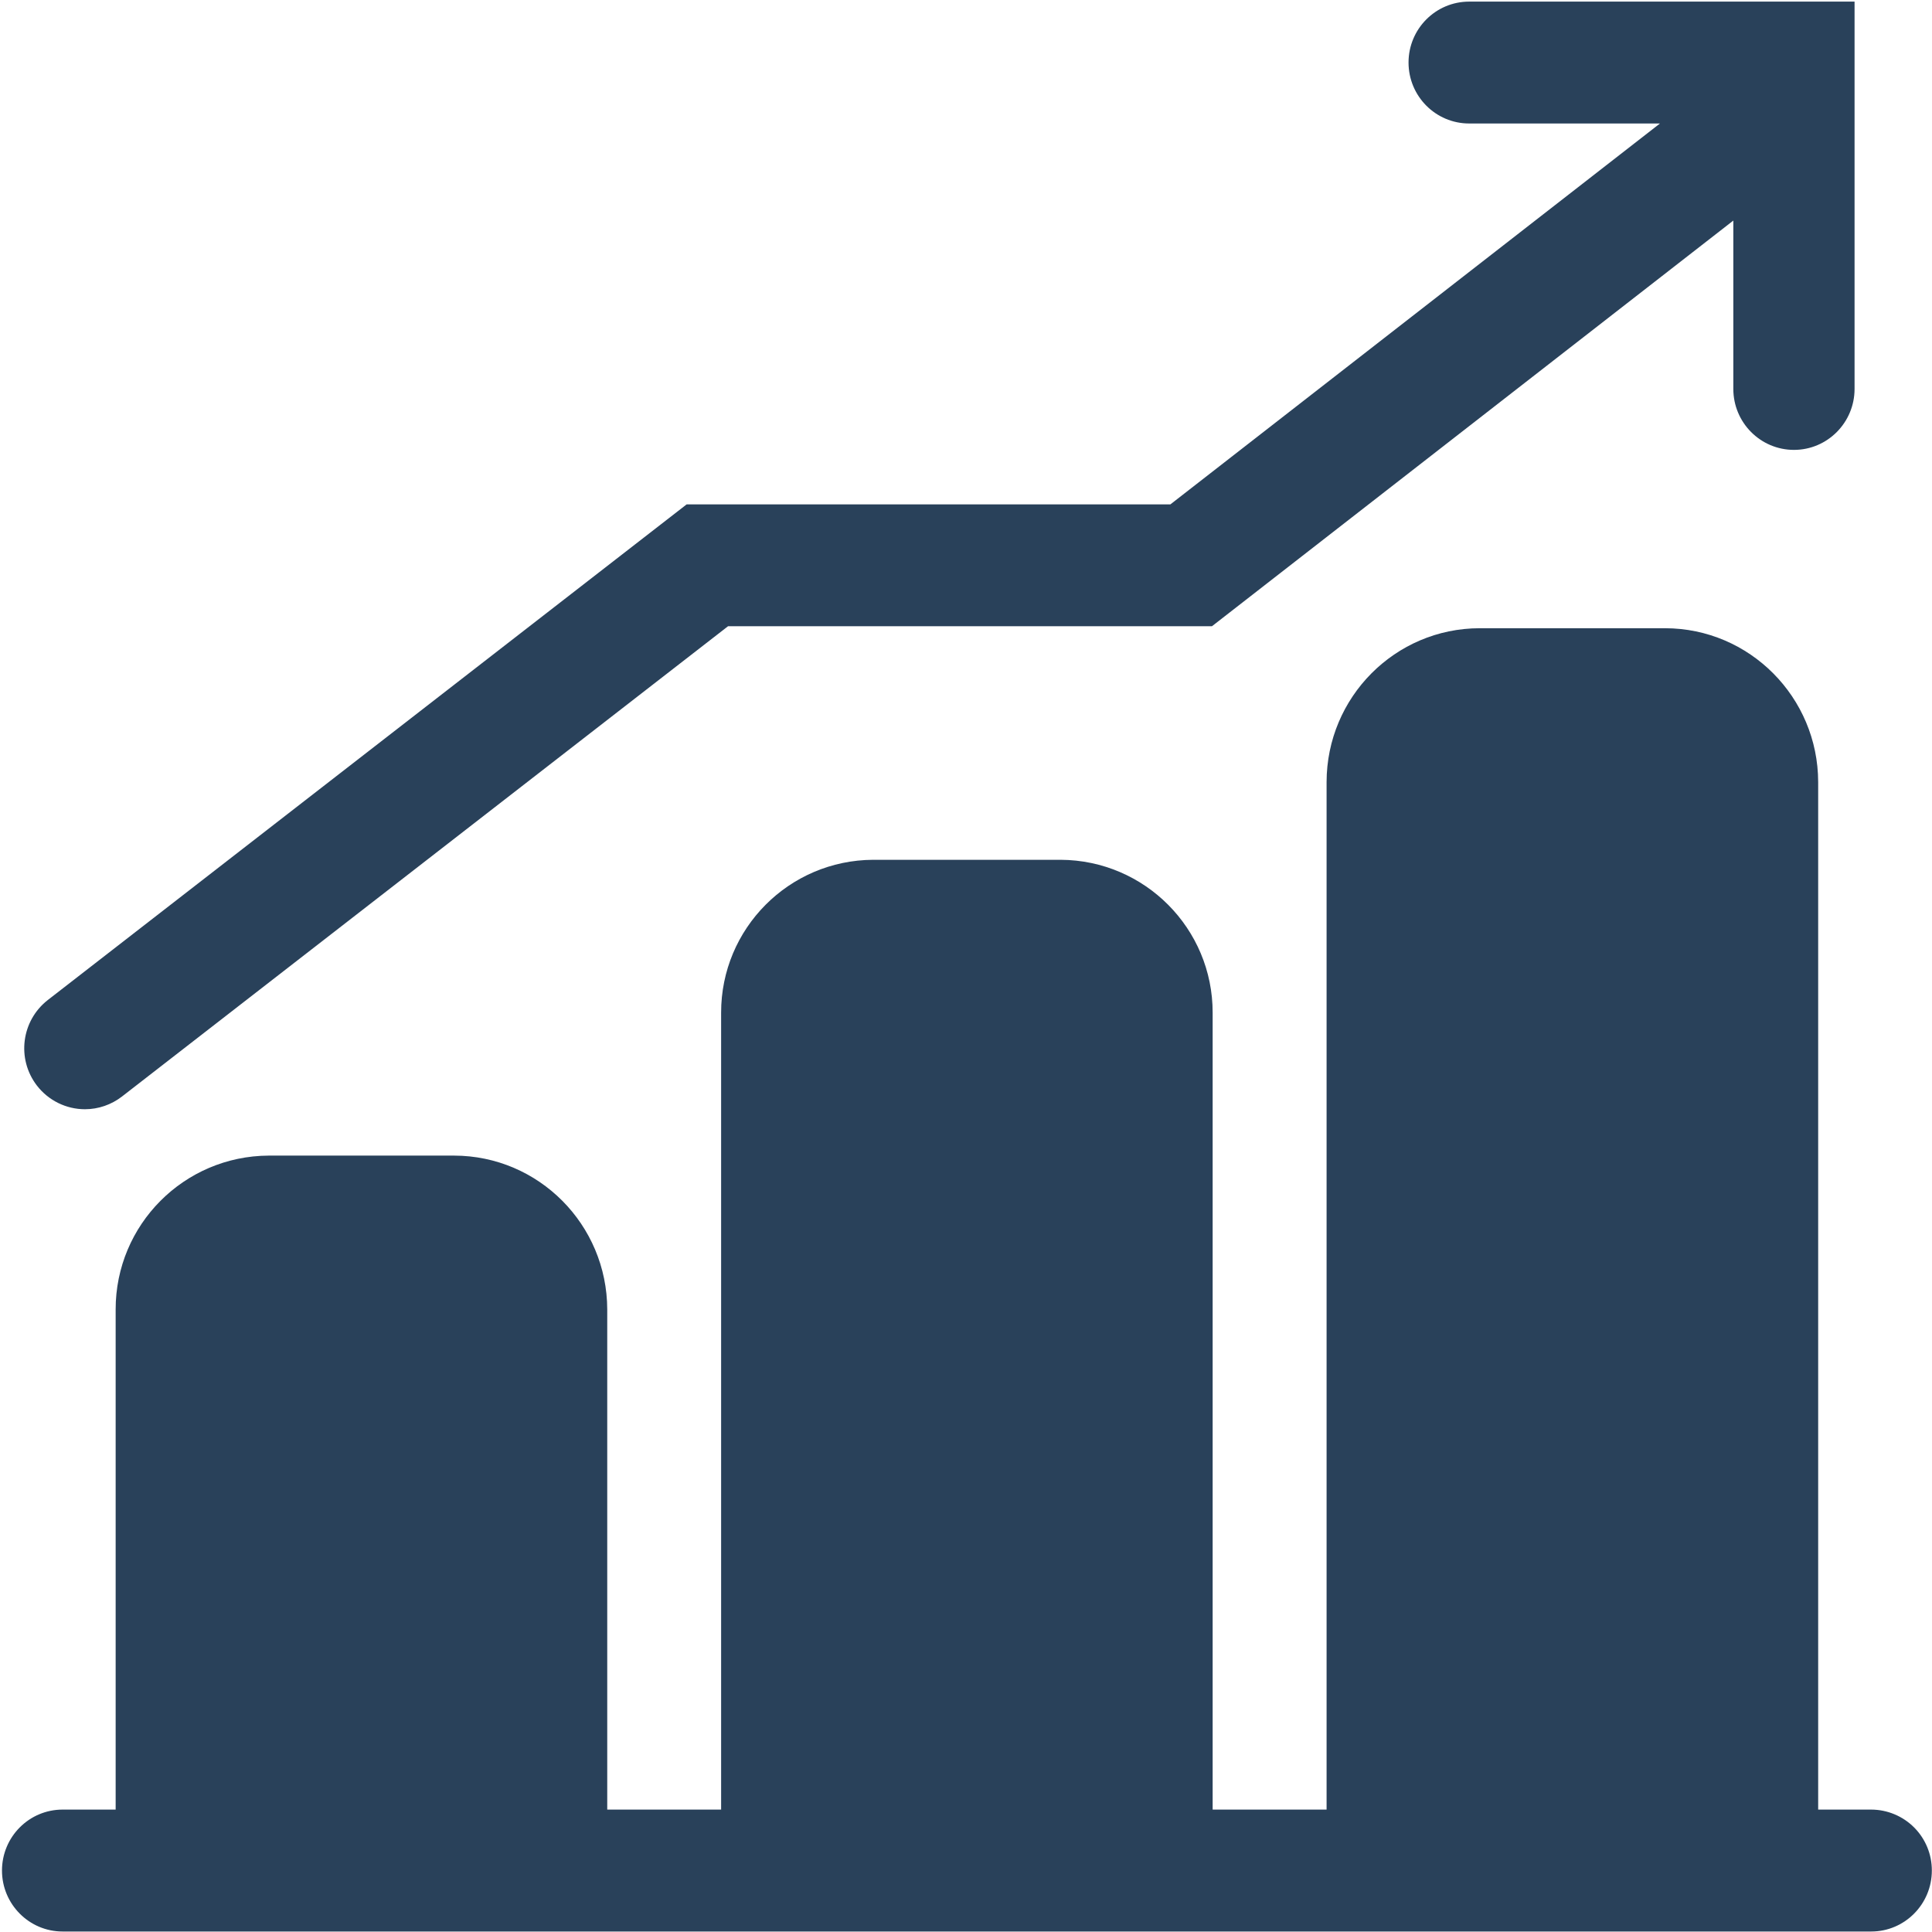 <?xml version="1.0" encoding="UTF-8"?>
<svg width="36px" height="36px" viewBox="0 0 36 36" version="1.1" xmlns="http://www.w3.org/2000/svg" xmlns:xlink="http://www.w3.org/1999/xlink">
    <!-- Generator: Sketch 52.3 (67297) - http://www.bohemiancoding.com/sketch -->
    <title>绩效管理</title>
    <desc>Created with Sketch.</desc>
    <g id="Page-1" stroke="none" stroke-width="1" fill="none" fill-rule="evenodd">
        <g id="jixiao-copy" fill="#29415A" fill-rule="nonzero">
            <path d="M33.879,33.719 L33.879,14.573 C33.876,12.991 32.6,11.708 31.026,11.706 L27.571,11.706 C25.997,11.708 24.721,12.991 24.719,14.573 L24.719,33.719 L22.596,33.719 L22.596,18.871 C22.598,17.302 21.33,16.028 19.762,16.021 L16.271,16.021 C14.702,16.028 13.435,17.302 13.437,18.871 L13.437,33.719 L11.315,33.719 L11.315,24.401 C11.312,22.818 10.036,21.536 8.462,21.533 L5.008,21.533 C3.429,21.54 2.153,22.822 2.155,24.401 L2.155,33.719 L1.167,33.719 C0.543,33.719 0.037,34.227 0.037,34.855 C0.037,35.481 0.543,35.991 1.167,35.991 L34.867,35.991 C35.492,35.991 35.997,35.481 35.997,34.855 C35.998,34.554 35.88,34.266 35.668,34.053 C35.456,33.84 35.168,33.72 34.867,33.719 L33.879,33.719 Z M1.583,20.669 C1.832,20.669 2.075,20.585 2.273,20.432 L13.566,11.669 L22.583,11.669 L32.298,4.11 L32.298,7.247 C32.298,7.874 32.804,8.383 33.428,8.383 C34.051,8.383 34.557,7.874 34.557,7.247 L34.557,0.03 L27.376,0.03 C26.752,0.03 26.246,0.538 26.246,1.165 C26.246,1.793 26.752,2.301 27.376,2.301 L30.931,2.301 L21.809,9.398 L12.795,9.398 L0.892,18.633 C0.397,19.018 0.306,19.73 0.687,20.227 C0.901,20.505 1.232,20.669 1.583,20.669 Z" id="形状"></path>
        </g>
    </g>
</svg>